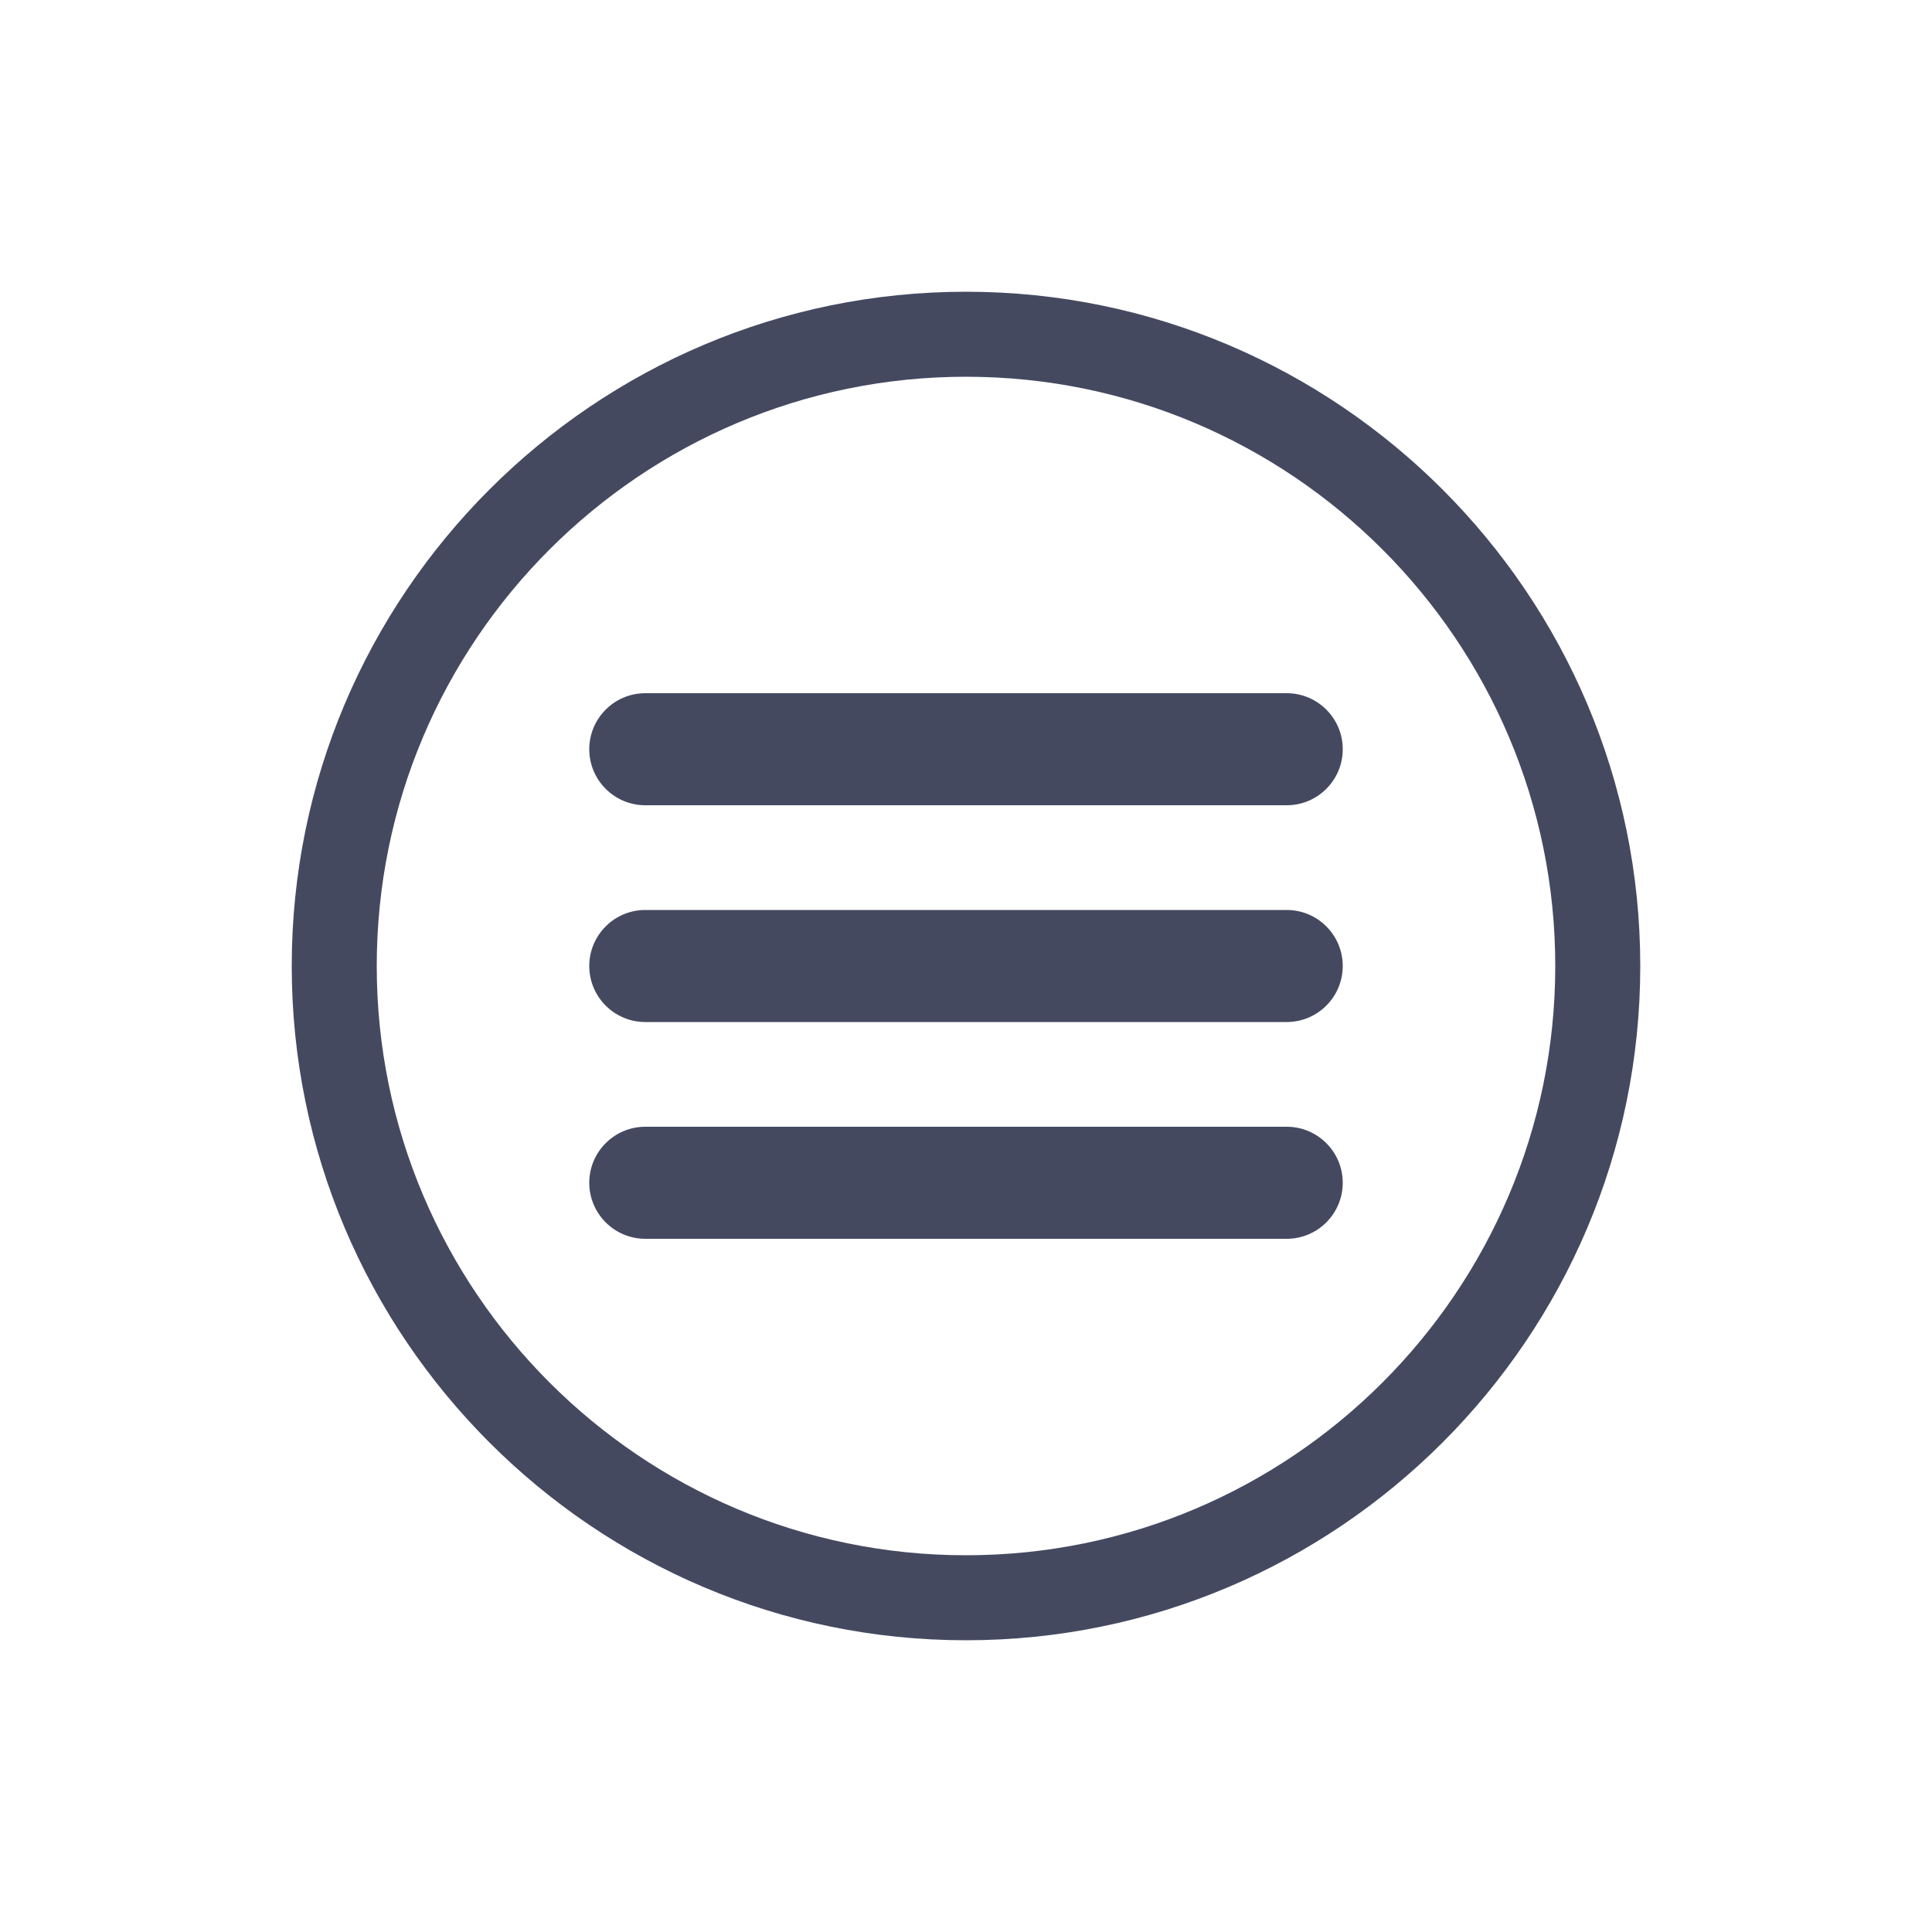 <?xml version="1.0" encoding="utf-8"?>
<!-- Generator: Adobe Illustrator 27.1.0, SVG Export Plug-In . SVG Version: 6.00 Build 0)  -->
<svg version="1.1" id="Layer_1" xmlns="http://www.w3.org/2000/svg" xmlns:xlink="http://www.w3.org/1999/xlink" x="0px" y="0px"
	 viewBox="0 0 500 500" style="enable-background:new 0 0 500 500;" xml:space="preserve">
<style type="text/css">
	.st0{fill:#454960;}
	.st1{display:none;}
	.st2{display:inline;}
	.st3{fill:#EC008C;}
</style>
<g id="Layer_1_00000114785961968955782770000010452164177682603936_">
	<g>
		<path class="st0" d="M333,179.4H167c-8,0-14.5,6.5-14.5,14.5s6.5,14.5,14.5,14.5h166c8,0,14.5-6.5,14.5-14.5S341,179.4,333,179.4z
			"/>
		<path class="st0" d="M333,235.5H167c-8,0-14.5,6.5-14.5,14.5s6.5,14.5,14.5,14.5h166c8,0,14.5-6.5,14.5-14.5S341,235.5,333,235.5z
			"/>
		<path class="st0" d="M333,291.6H167c-8,0-14.5,6.5-14.5,14.5s6.5,14.5,14.5,14.5h166c8,0,14.5-6.5,14.5-14.5S341,291.6,333,291.6z
			"/>
		<path class="st0" d="M250,75.5c-96.2,0-174.5,78.3-174.5,174.5S153.8,424.5,250,424.5S424.5,346.2,424.5,250S346.2,75.5,250,75.5z
			 M250,402.5c-84.1,0-152.5-68.4-152.5-152.5S165.9,97.5,250,97.5S402.5,165.9,402.5,250S334.1,402.5,250,402.5z"/>
	</g>
</g>
<g id="Layer_2_00000112599577345918401590000013368167762521538486_" class="st1">
	<g class="st2">
		<path class="st3" d="M319,181c-5.7-5.7-14.8-5.7-20.5,0L250,229.5L201.6,181c-5.7-5.7-14.8-5.7-20.5,0s-5.7,14.8,0,20.5l48.4,48.4
			L181,298.4c-5.7,5.7-5.7,14.8,0,20.5s14.8,5.7,20.5,0l48.4-48.4l48.4,48.4c5.7,5.7,14.8,5.7,20.5,0s5.7-14.8,0-20.5L270.5,250
			l48.4-48.4C324.6,195.9,324.6,186.7,319,181z"/>
		<path class="st3" d="M250,75.5c-96.2,0-174.5,78.3-174.5,174.5S153.8,424.5,250,424.5S424.5,346.2,424.5,250S346.2,75.5,250,75.5z
			 M250,402.5c-84.1,0-152.5-68.4-152.5-152.5S165.9,97.5,250,97.5S402.5,165.9,402.5,250S334.1,402.5,250,402.5z"/>
	</g>
</g>
</svg>
